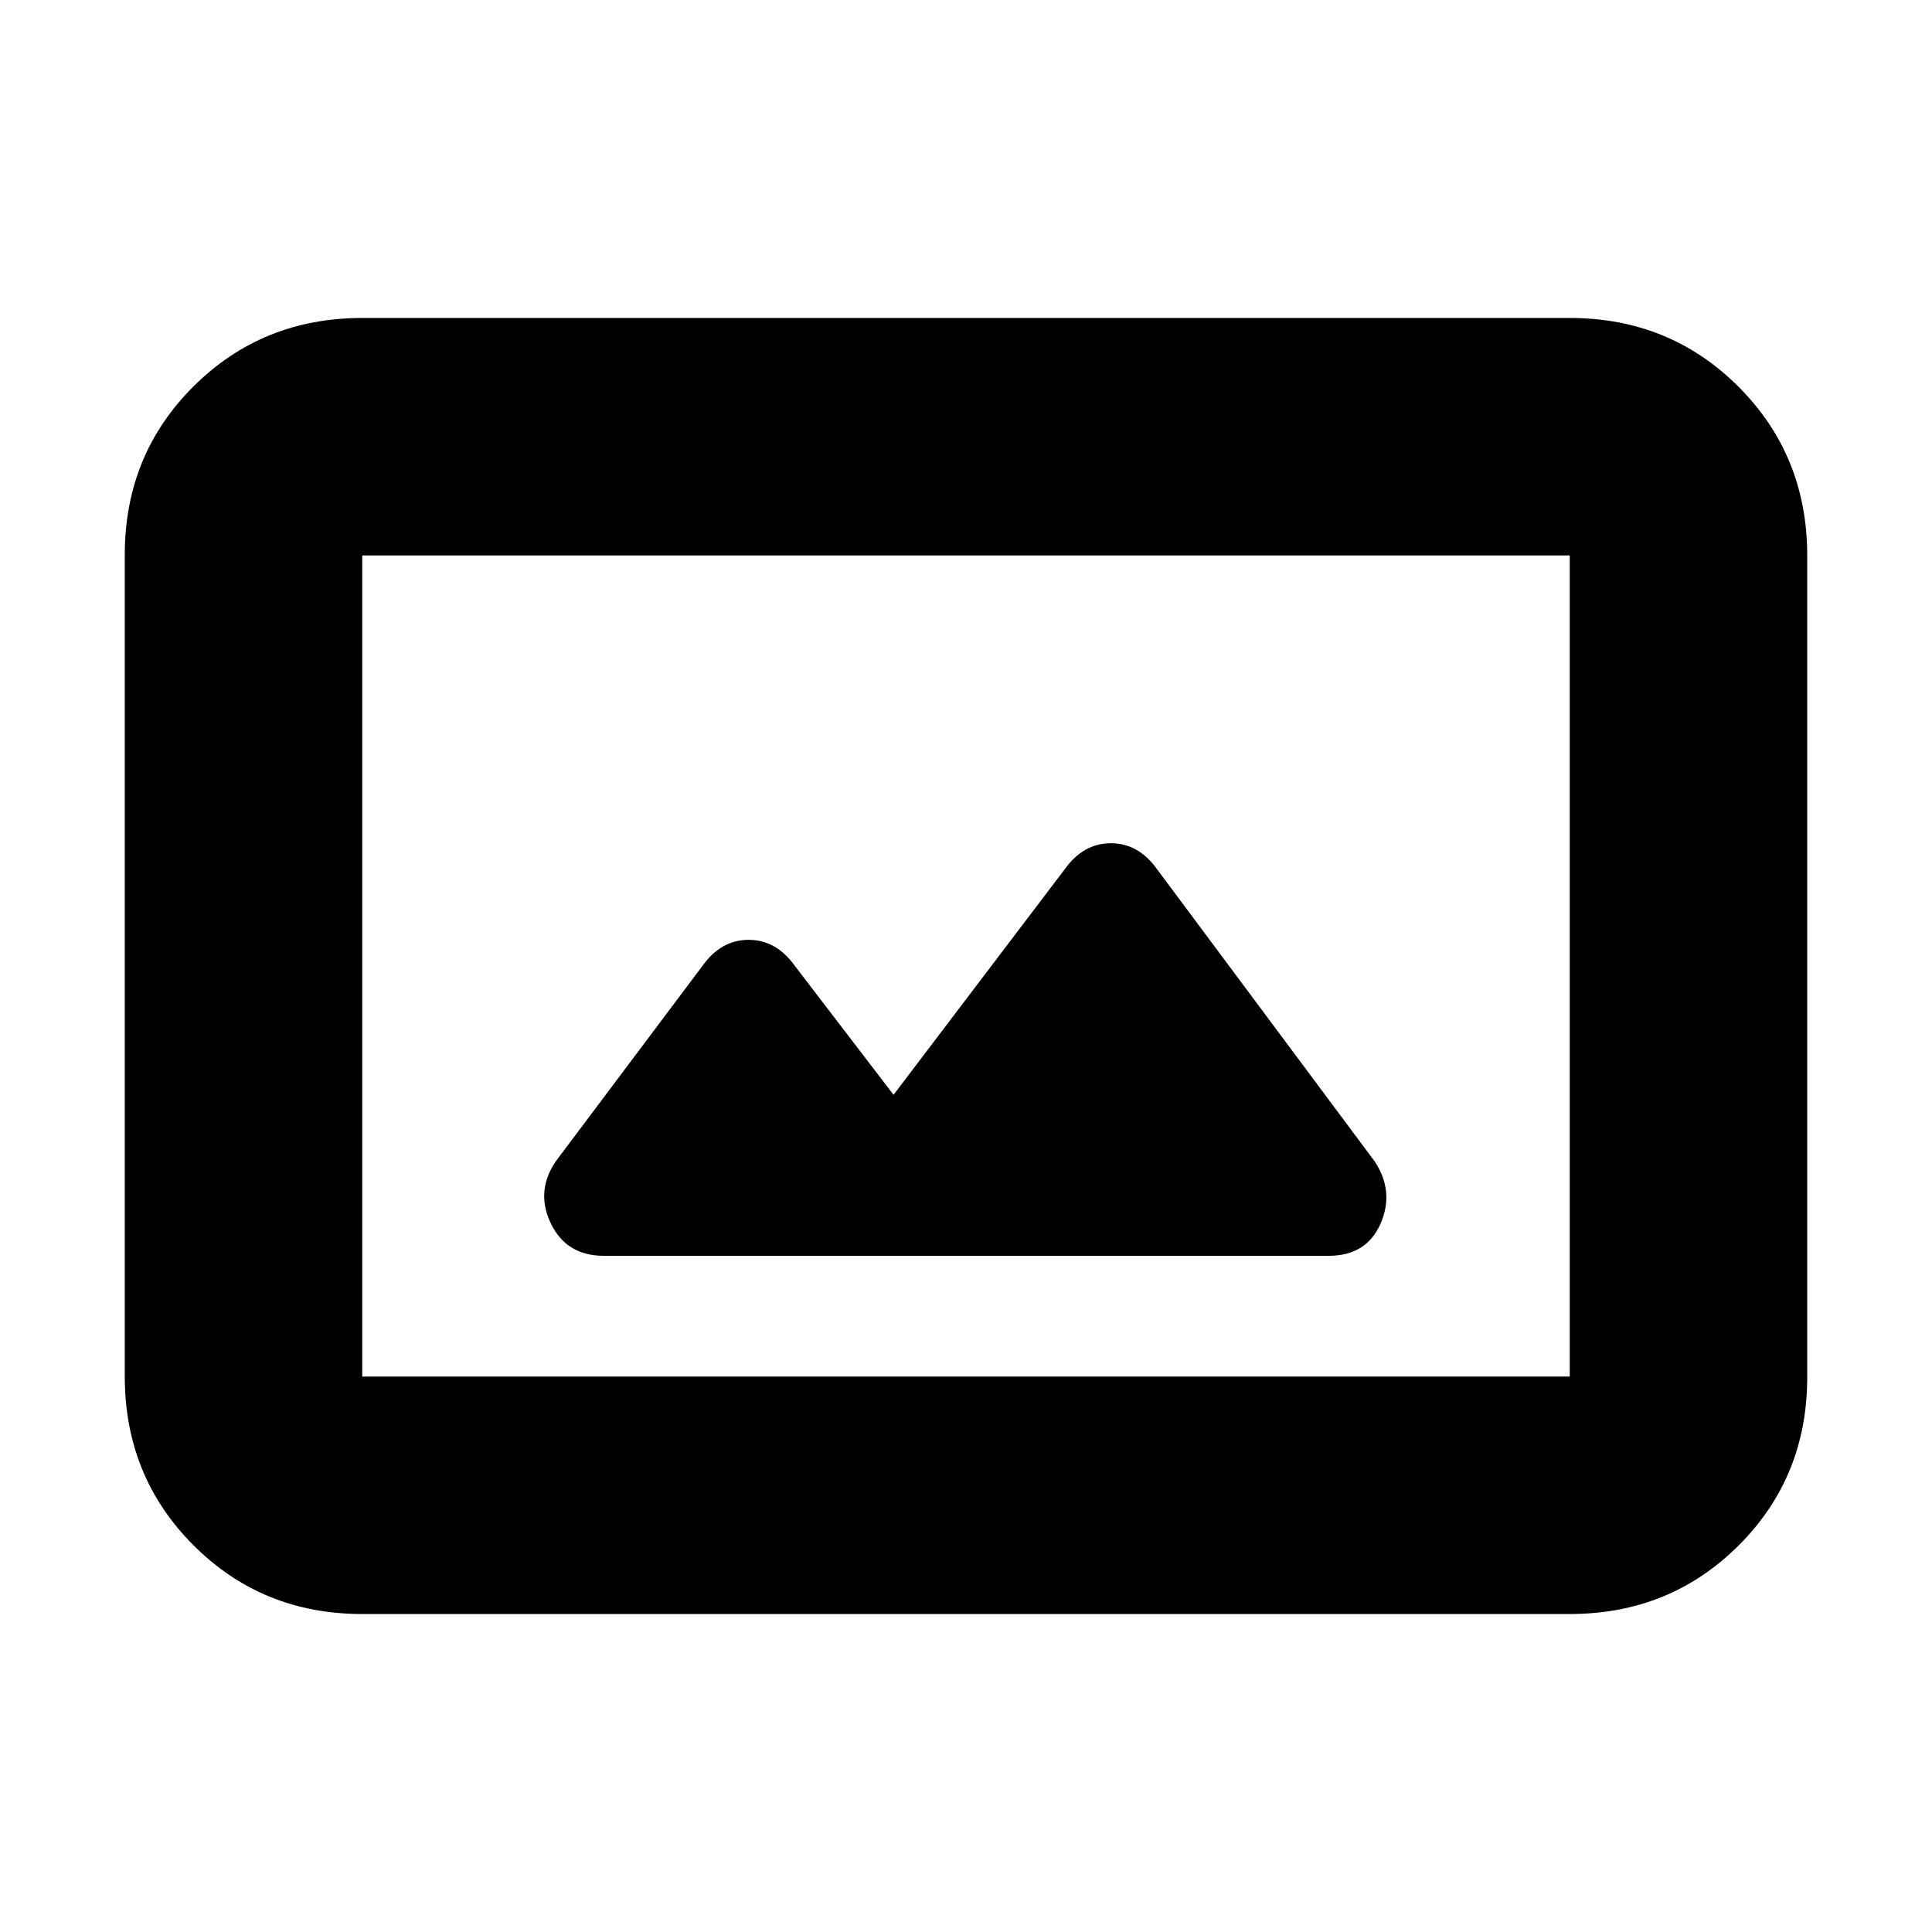 <svg xmlns="http://www.w3.org/2000/svg" height="20" viewBox="0 -960 960 960" width="20"><path d="M180-158q-49.7 0-83.85-34.16Q62-226.32 62-276.04v-408.24Q62-734 96.15-768T180-802h600q49.7 0 83.85 34.16Q898-733.68 898-683.96v408.24Q898-226 863.85-192T780-158H180Zm0-118h600v-408H180v408Zm264-140-49-64q-9.25-13-23-13t-23 13l-72.82 97.03Q266-368 273.75-352q7.75 16 26.25 16h360.19Q679-336 686-352t-3-31L575-528q-9.25-13-23-13t-23 13l-85 112ZM180-276v-408 408Z"/></svg>